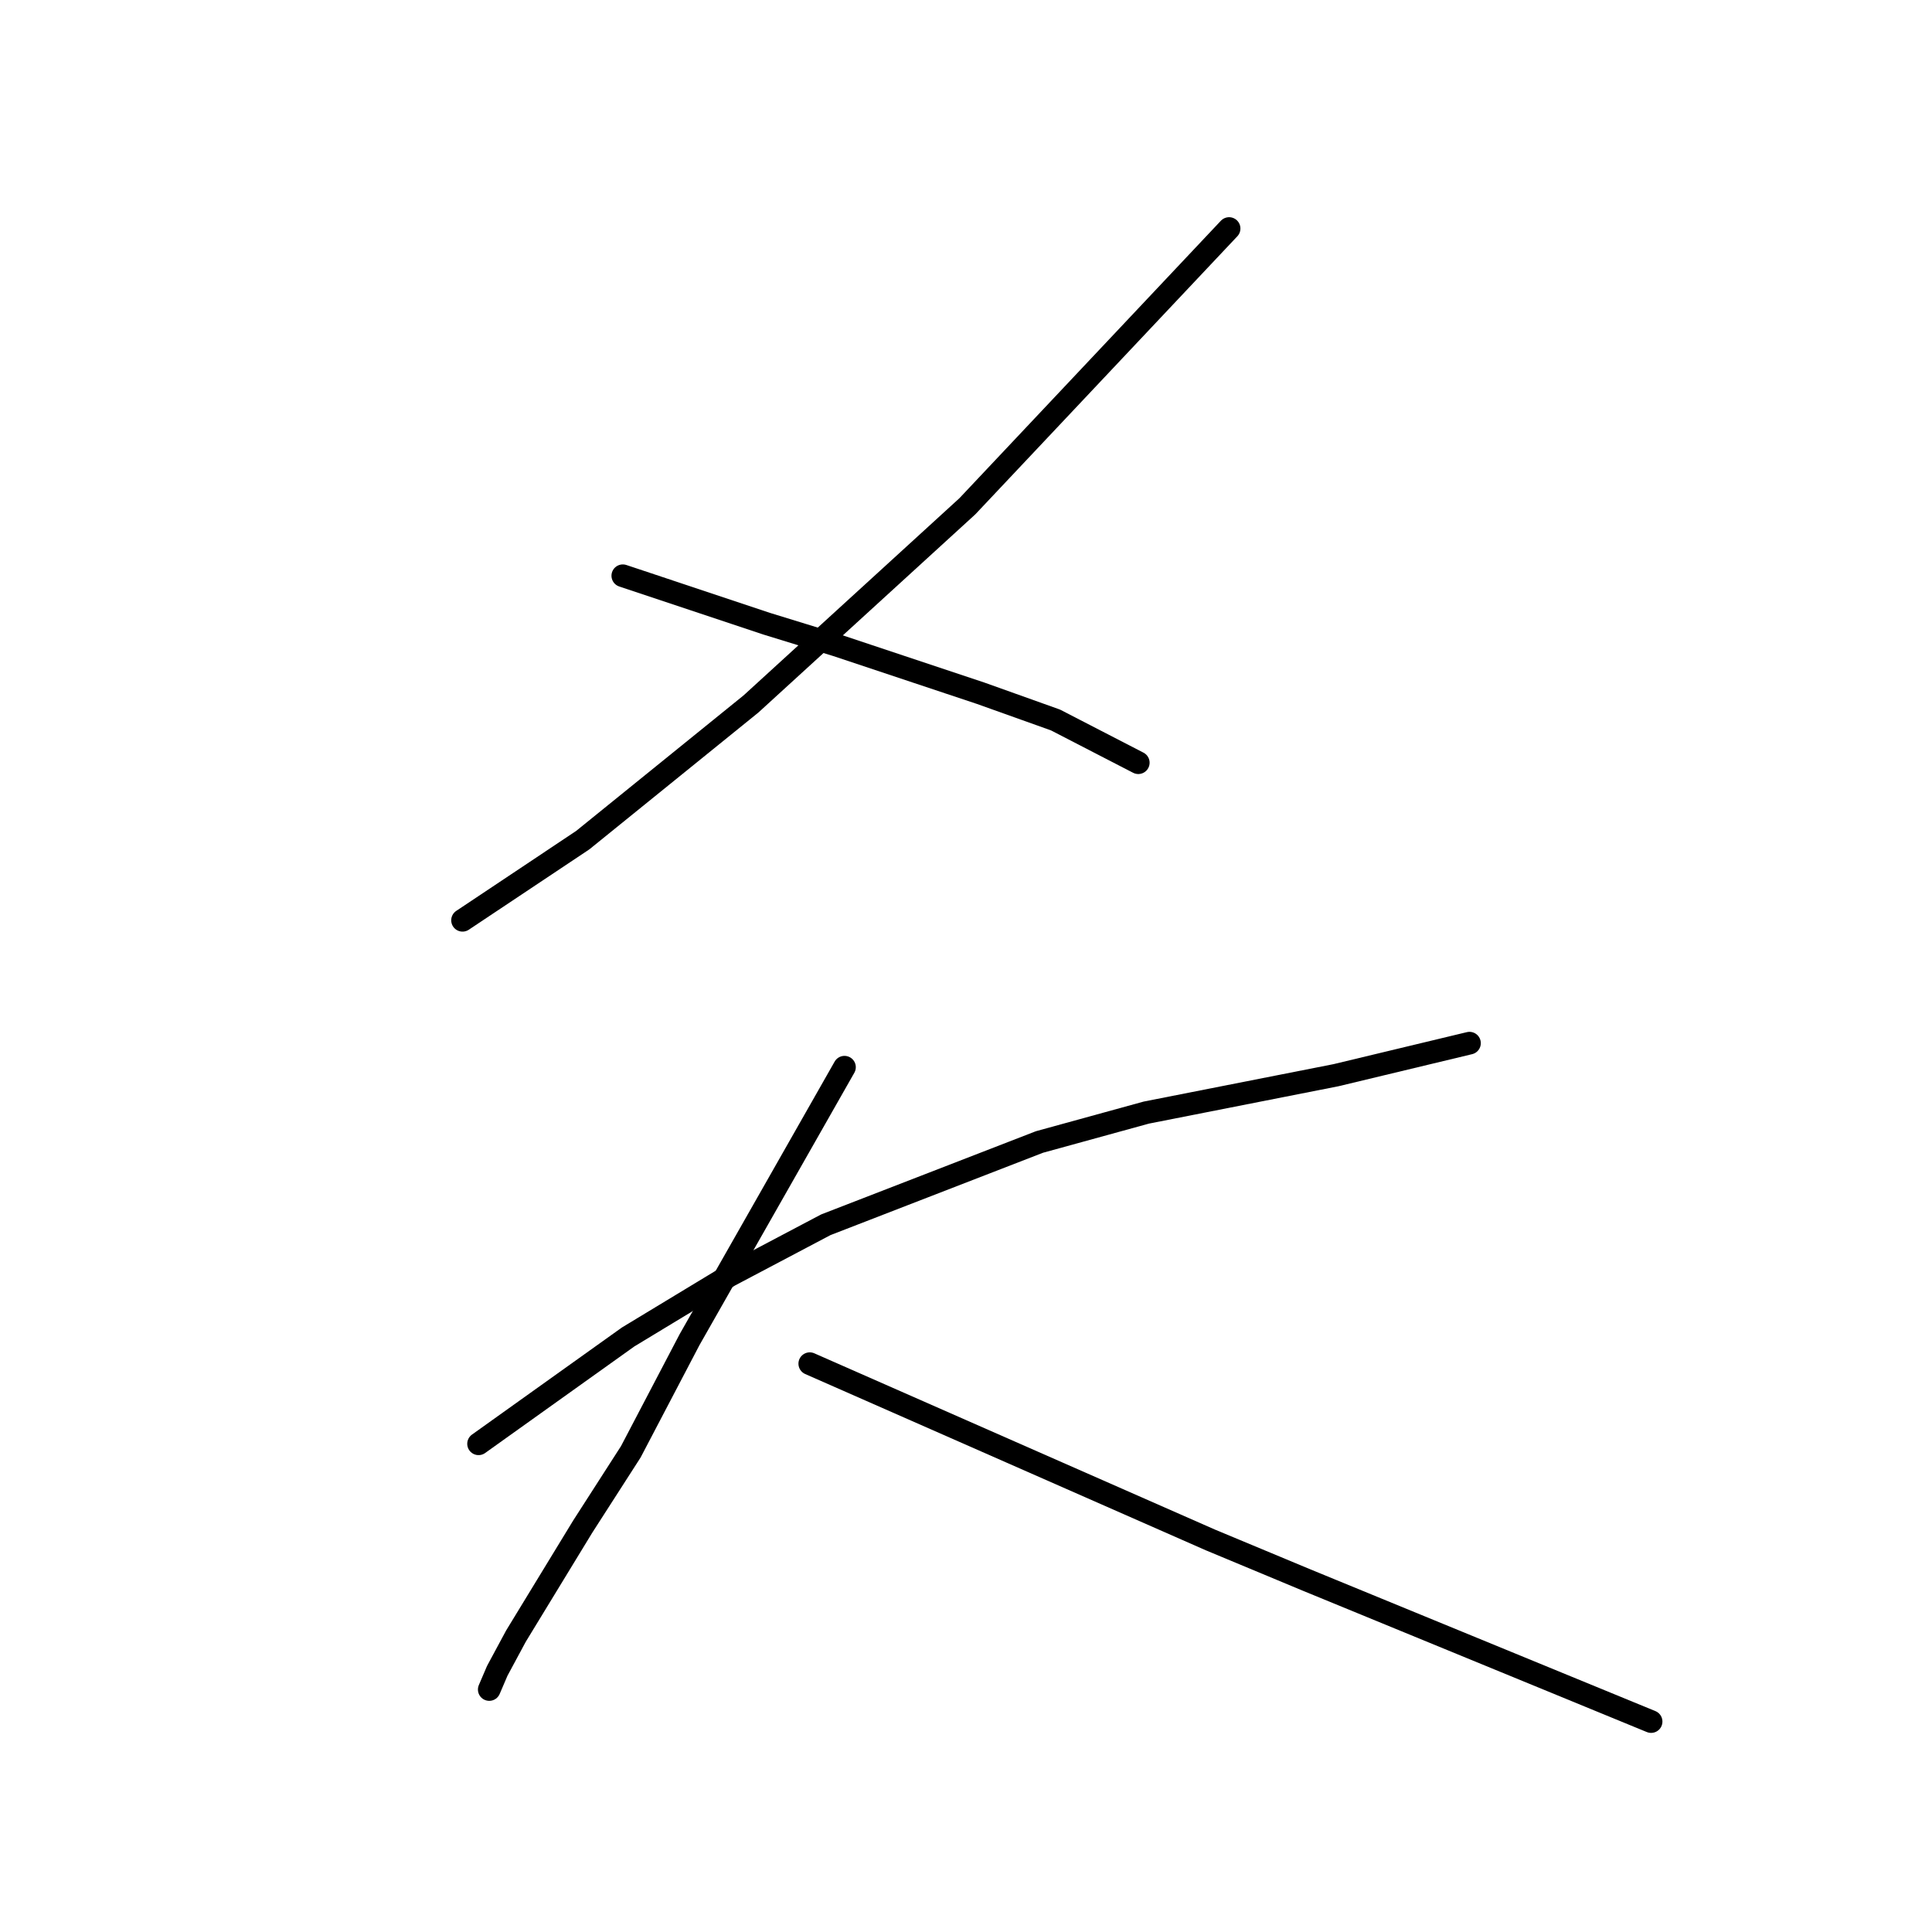 <?xml version="1.0" standalone="no"?>
    <svg width="256" height="256" xmlns="http://www.w3.org/2000/svg" version="1.1">
    <polyline stroke="black" stroke-width="3" stroke-linecap="round" fill="transparent" stroke-linejoin="round" points="162.862 30.281 145.52 48.684 128.178 67.087 99.511 93.277 77.215 111.326 61.289 121.944 61.289 121.944 " />
        <polyline stroke="black" stroke-width="3" stroke-linecap="round" fill="transparent" stroke-linejoin="round" points="82.524 76.289 92.079 79.474 101.635 82.66 110.837 85.491 129.948 91.861 139.857 95.4 150.829 101.063 150.829 101.063 " />
        <polyline stroke="black" stroke-width="3" stroke-linecap="round" fill="transparent" stroke-linejoin="round" points="63.412 191.311 73.322 184.232 83.232 177.154 96.68 169.014 109.421 162.29 137.734 151.319 151.89 147.425 177.018 142.471 194.714 138.224 194.714 138.224 " />
        <polyline stroke="black" stroke-width="3" stroke-linecap="round" fill="transparent" stroke-linejoin="round" points="111.898 141.409 101.635 159.458 91.371 177.508 83.585 192.372 77.215 202.282 68.367 216.792 65.89 221.393 64.828 223.87 64.828 223.87 " />
        <polyline stroke="black" stroke-width="3" stroke-linecap="round" fill="transparent" stroke-linejoin="round" points="107.298 180.693 133.841 192.372 160.384 204.051 173.125 209.36 218.78 228.117 218.78 228.117 " />
        </svg>
